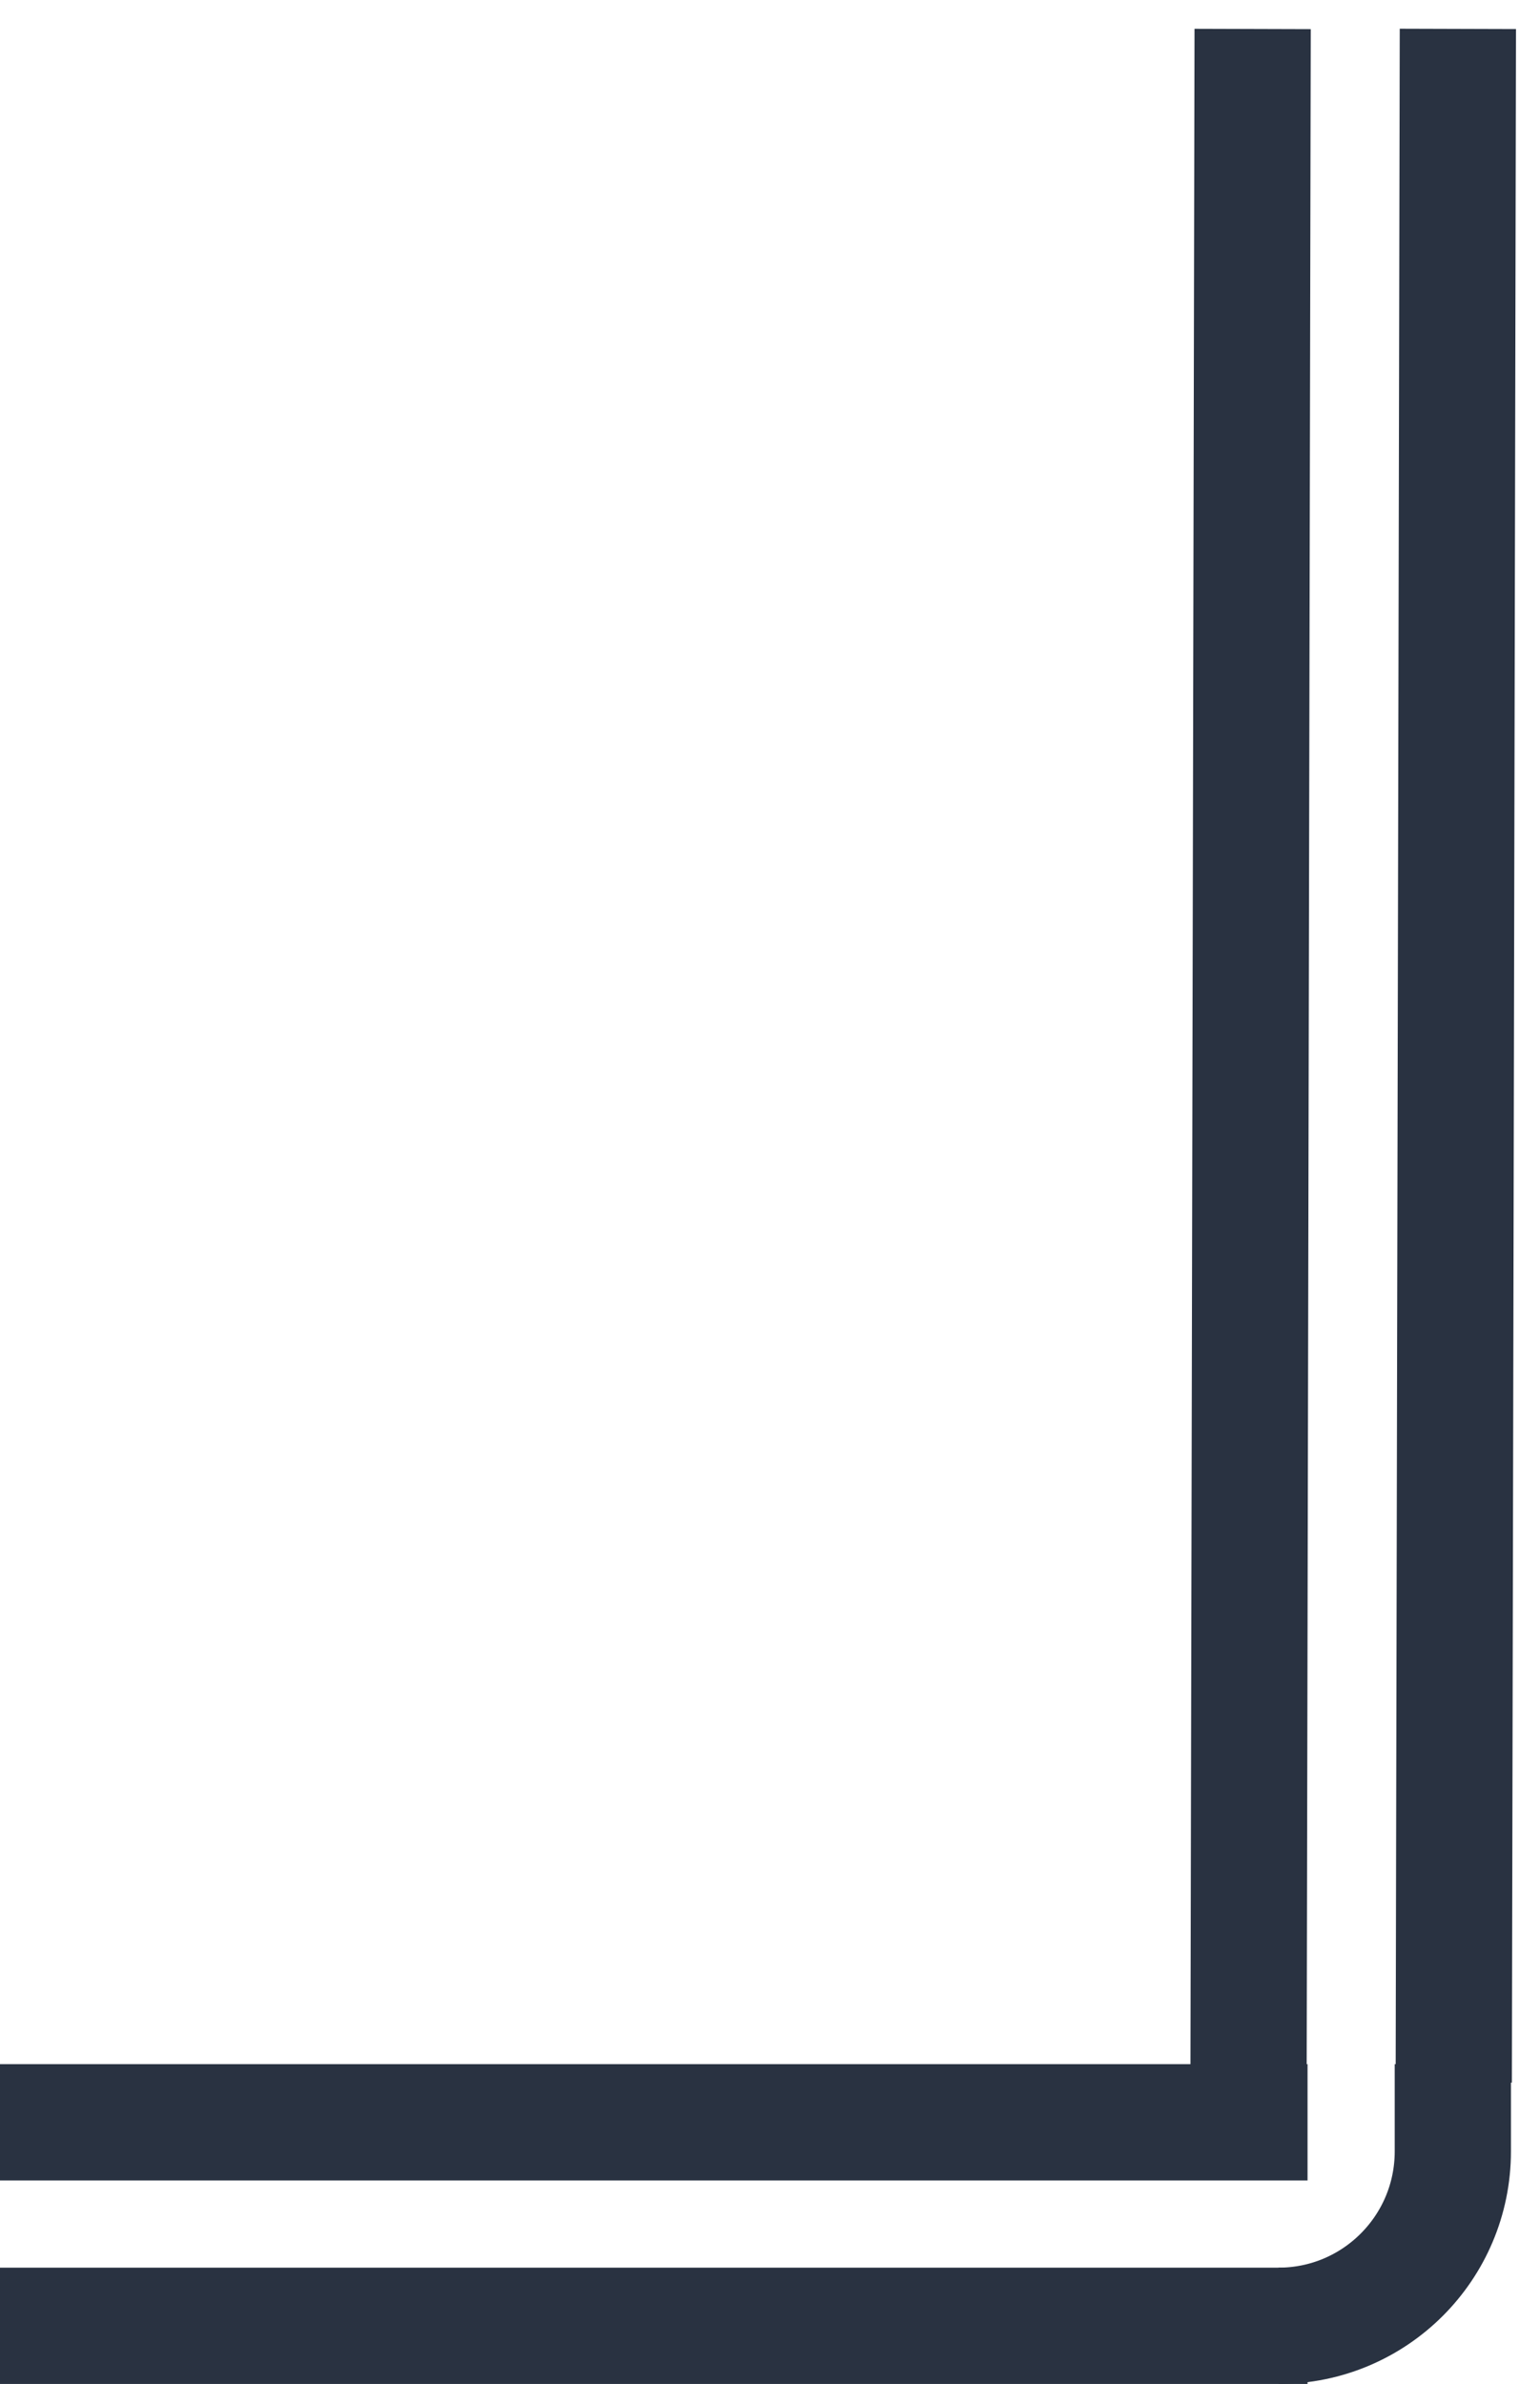 <svg width="53" height="82" viewBox="0 0 53 82" fill="none" xmlns="http://www.w3.org/2000/svg">
<path d="M44 80V80C47.314 80 50 77.314 50 74V71" stroke="#293241" stroke-width="4"/>
<path d="M0 73H45M0 80H45" stroke="#293241" stroke-width="4"/>
<line y1="-2" x2="70.637" y2="-2" transform="matrix(0.002 -1 1 0.003 44.969 71.64)" stroke="#293241" stroke-width="4"/>
<line y1="-2" x2="70.637" y2="-2" transform="matrix(0.002 -1 1 0.003 52.032 71.637)" stroke="#293241" stroke-width="4"/>
</svg>
